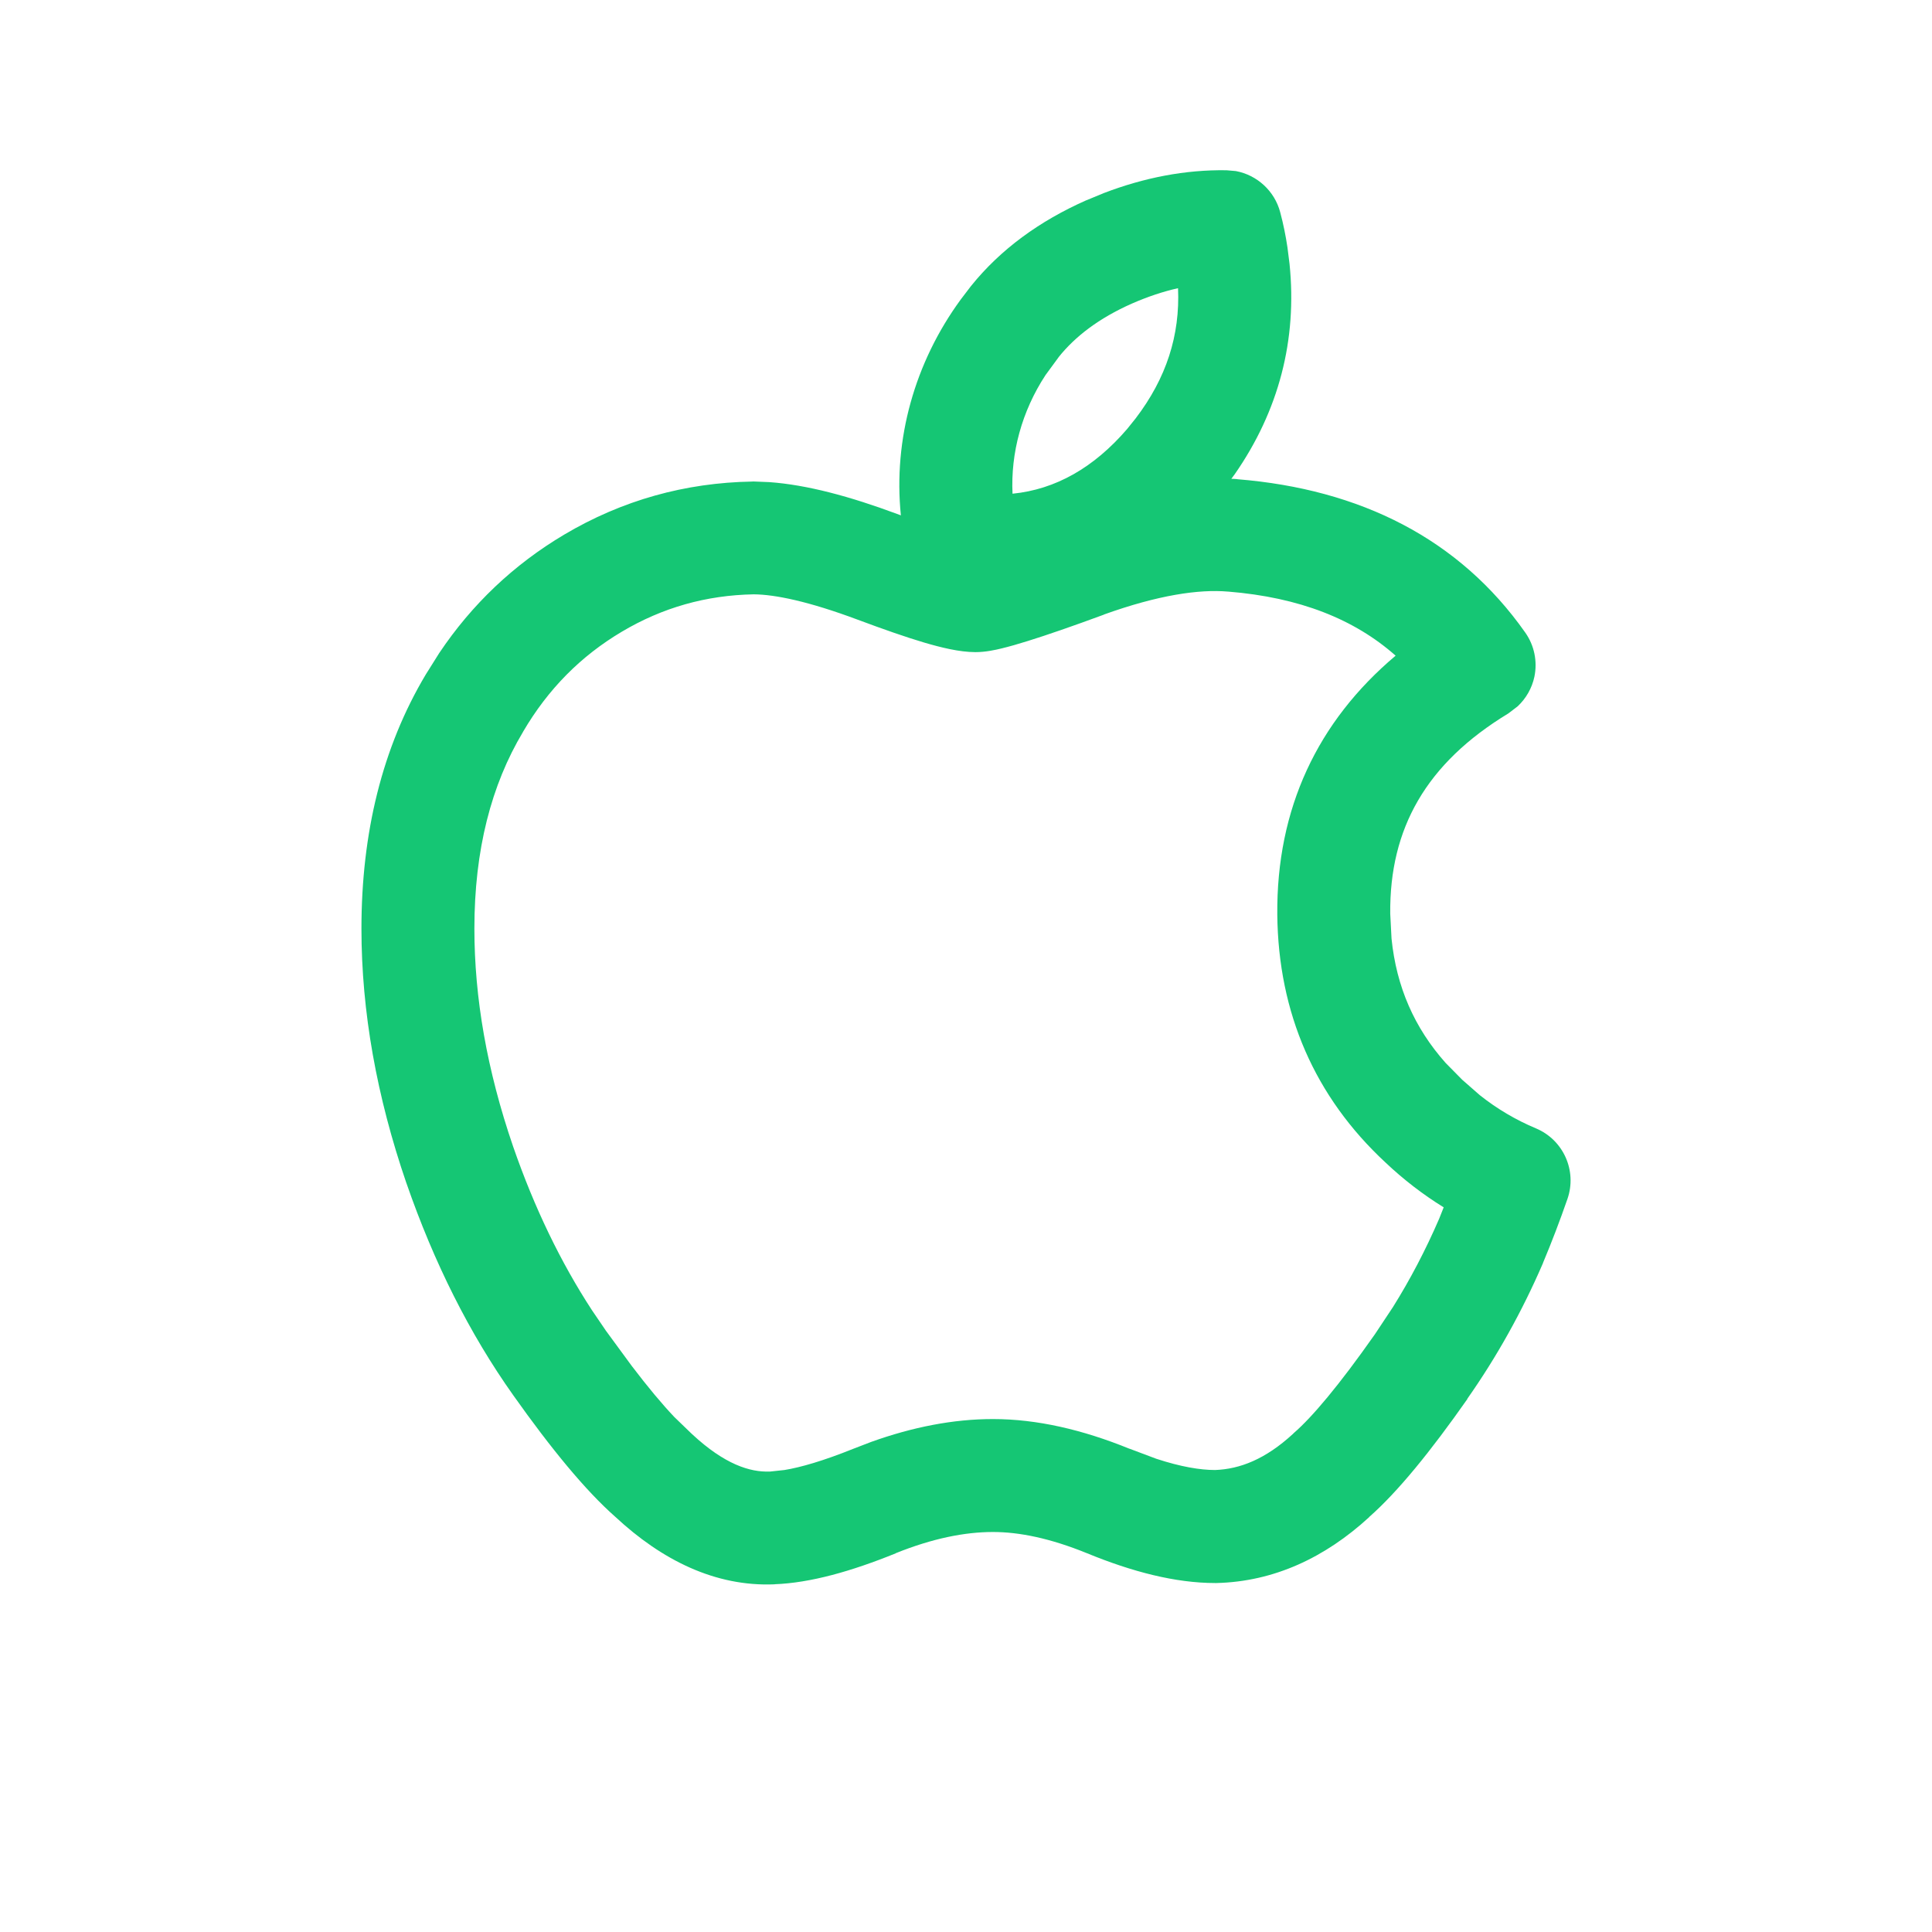 <svg width="24" height="24" viewBox="0 0 24 24" fill="none" xmlns="http://www.w3.org/2000/svg">
<path fill-rule="evenodd" clip-rule="evenodd" d="M15.352 2.125C15.615 2.174 15.833 2.371 15.903 2.636C15.943 2.785 15.972 2.931 15.993 3.072L16.019 3.277C16.116 4.223 15.885 5.104 15.339 5.89L15.296 5.948C15.321 5.949 15.347 5.949 15.372 5.952L15.371 5.953C16.901 6.077 18.129 6.694 18.948 7.859C19.06 8.018 19.1 8.216 19.061 8.406C19.031 8.548 18.957 8.677 18.852 8.775L18.738 8.862C17.715 9.482 17.26 10.293 17.27 11.349L17.286 11.659C17.347 12.261 17.571 12.769 17.958 13.204L18.166 13.415L18.172 13.42L18.382 13.604C18.597 13.775 18.83 13.912 19.08 14.017C19.421 14.16 19.592 14.543 19.472 14.892C19.377 15.166 19.276 15.43 19.169 15.685L19.167 15.692C18.905 16.298 18.591 16.859 18.227 17.377L18.229 17.378C17.772 18.03 17.361 18.535 17.008 18.845L17.009 18.846C16.46 19.35 15.824 19.648 15.111 19.665C15.106 19.665 15.101 19.665 15.096 19.665C14.603 19.665 14.065 19.526 13.501 19.294C13.044 19.108 12.659 19.031 12.335 19.031C11.986 19.031 11.585 19.11 11.126 19.295L11.127 19.296C10.575 19.52 10.065 19.664 9.621 19.68L9.622 19.681C8.884 19.712 8.22 19.379 7.644 18.843C7.271 18.514 6.846 17.996 6.377 17.334C5.832 16.566 5.391 15.685 5.049 14.698L5.048 14.696C4.68 13.623 4.49 12.568 4.49 11.536C4.49 10.352 4.746 9.289 5.289 8.379L5.456 8.113C5.862 7.507 6.381 7.014 7.009 6.641C7.729 6.214 8.511 5.996 9.346 5.982L9.357 5.981L9.555 5.989C10.025 6.022 10.562 6.168 11.143 6.384L11.191 6.402C11.095 5.458 11.362 4.503 11.935 3.72L12.06 3.556C12.429 3.096 12.916 2.744 13.494 2.488L13.498 2.487L13.713 2.398C14.215 2.206 14.725 2.107 15.236 2.115L15.352 2.125ZM15.254 7.349C14.892 7.318 14.387 7.392 13.713 7.634L13.714 7.635C13.326 7.778 13.008 7.888 12.767 7.963C12.646 8.001 12.537 8.032 12.442 8.055C12.365 8.074 12.242 8.101 12.118 8.101C11.917 8.101 11.684 8.042 11.48 7.982C11.254 7.915 10.976 7.818 10.652 7.697C10.047 7.471 9.629 7.385 9.363 7.383C8.772 7.394 8.23 7.547 7.725 7.847C7.216 8.149 6.809 8.559 6.499 9.088L6.496 9.094C6.104 9.749 5.893 10.555 5.893 11.536C5.893 12.394 6.049 13.294 6.373 14.239C6.639 15.008 6.968 15.685 7.353 16.275L7.521 16.522L7.522 16.524L7.847 16.967C8.05 17.234 8.226 17.444 8.376 17.602L8.582 17.801L8.599 17.817C9.001 18.191 9.317 18.29 9.562 18.28H9.568L9.745 18.261C9.947 18.228 10.228 18.147 10.601 17.997L10.822 17.912C11.335 17.728 11.841 17.628 12.335 17.628C12.883 17.628 13.451 17.761 14.031 17.997H14.033L14.363 18.121C14.67 18.222 14.911 18.261 15.094 18.261C15.402 18.25 15.719 18.127 16.06 17.814L16.074 17.8C16.295 17.609 16.629 17.217 17.08 16.574L17.303 16.238C17.517 15.896 17.709 15.53 17.878 15.139C17.897 15.093 17.915 15.045 17.934 14.998C17.677 14.839 17.436 14.654 17.212 14.442C16.331 13.625 15.88 12.582 15.867 11.365V11.363C15.855 10.047 16.365 8.964 17.337 8.145C16.825 7.692 16.145 7.421 15.257 7.349H15.254ZM14.634 3.58C14.45 3.621 14.258 3.685 14.059 3.772C13.651 3.953 13.357 4.179 13.151 4.436L13.148 4.441L12.988 4.659C12.693 5.109 12.554 5.627 12.578 6.133C13.112 6.08 13.588 5.81 14.001 5.33L14.107 5.198C14.489 4.697 14.66 4.166 14.634 3.58Z" fill="#15C674"/>
</svg>
